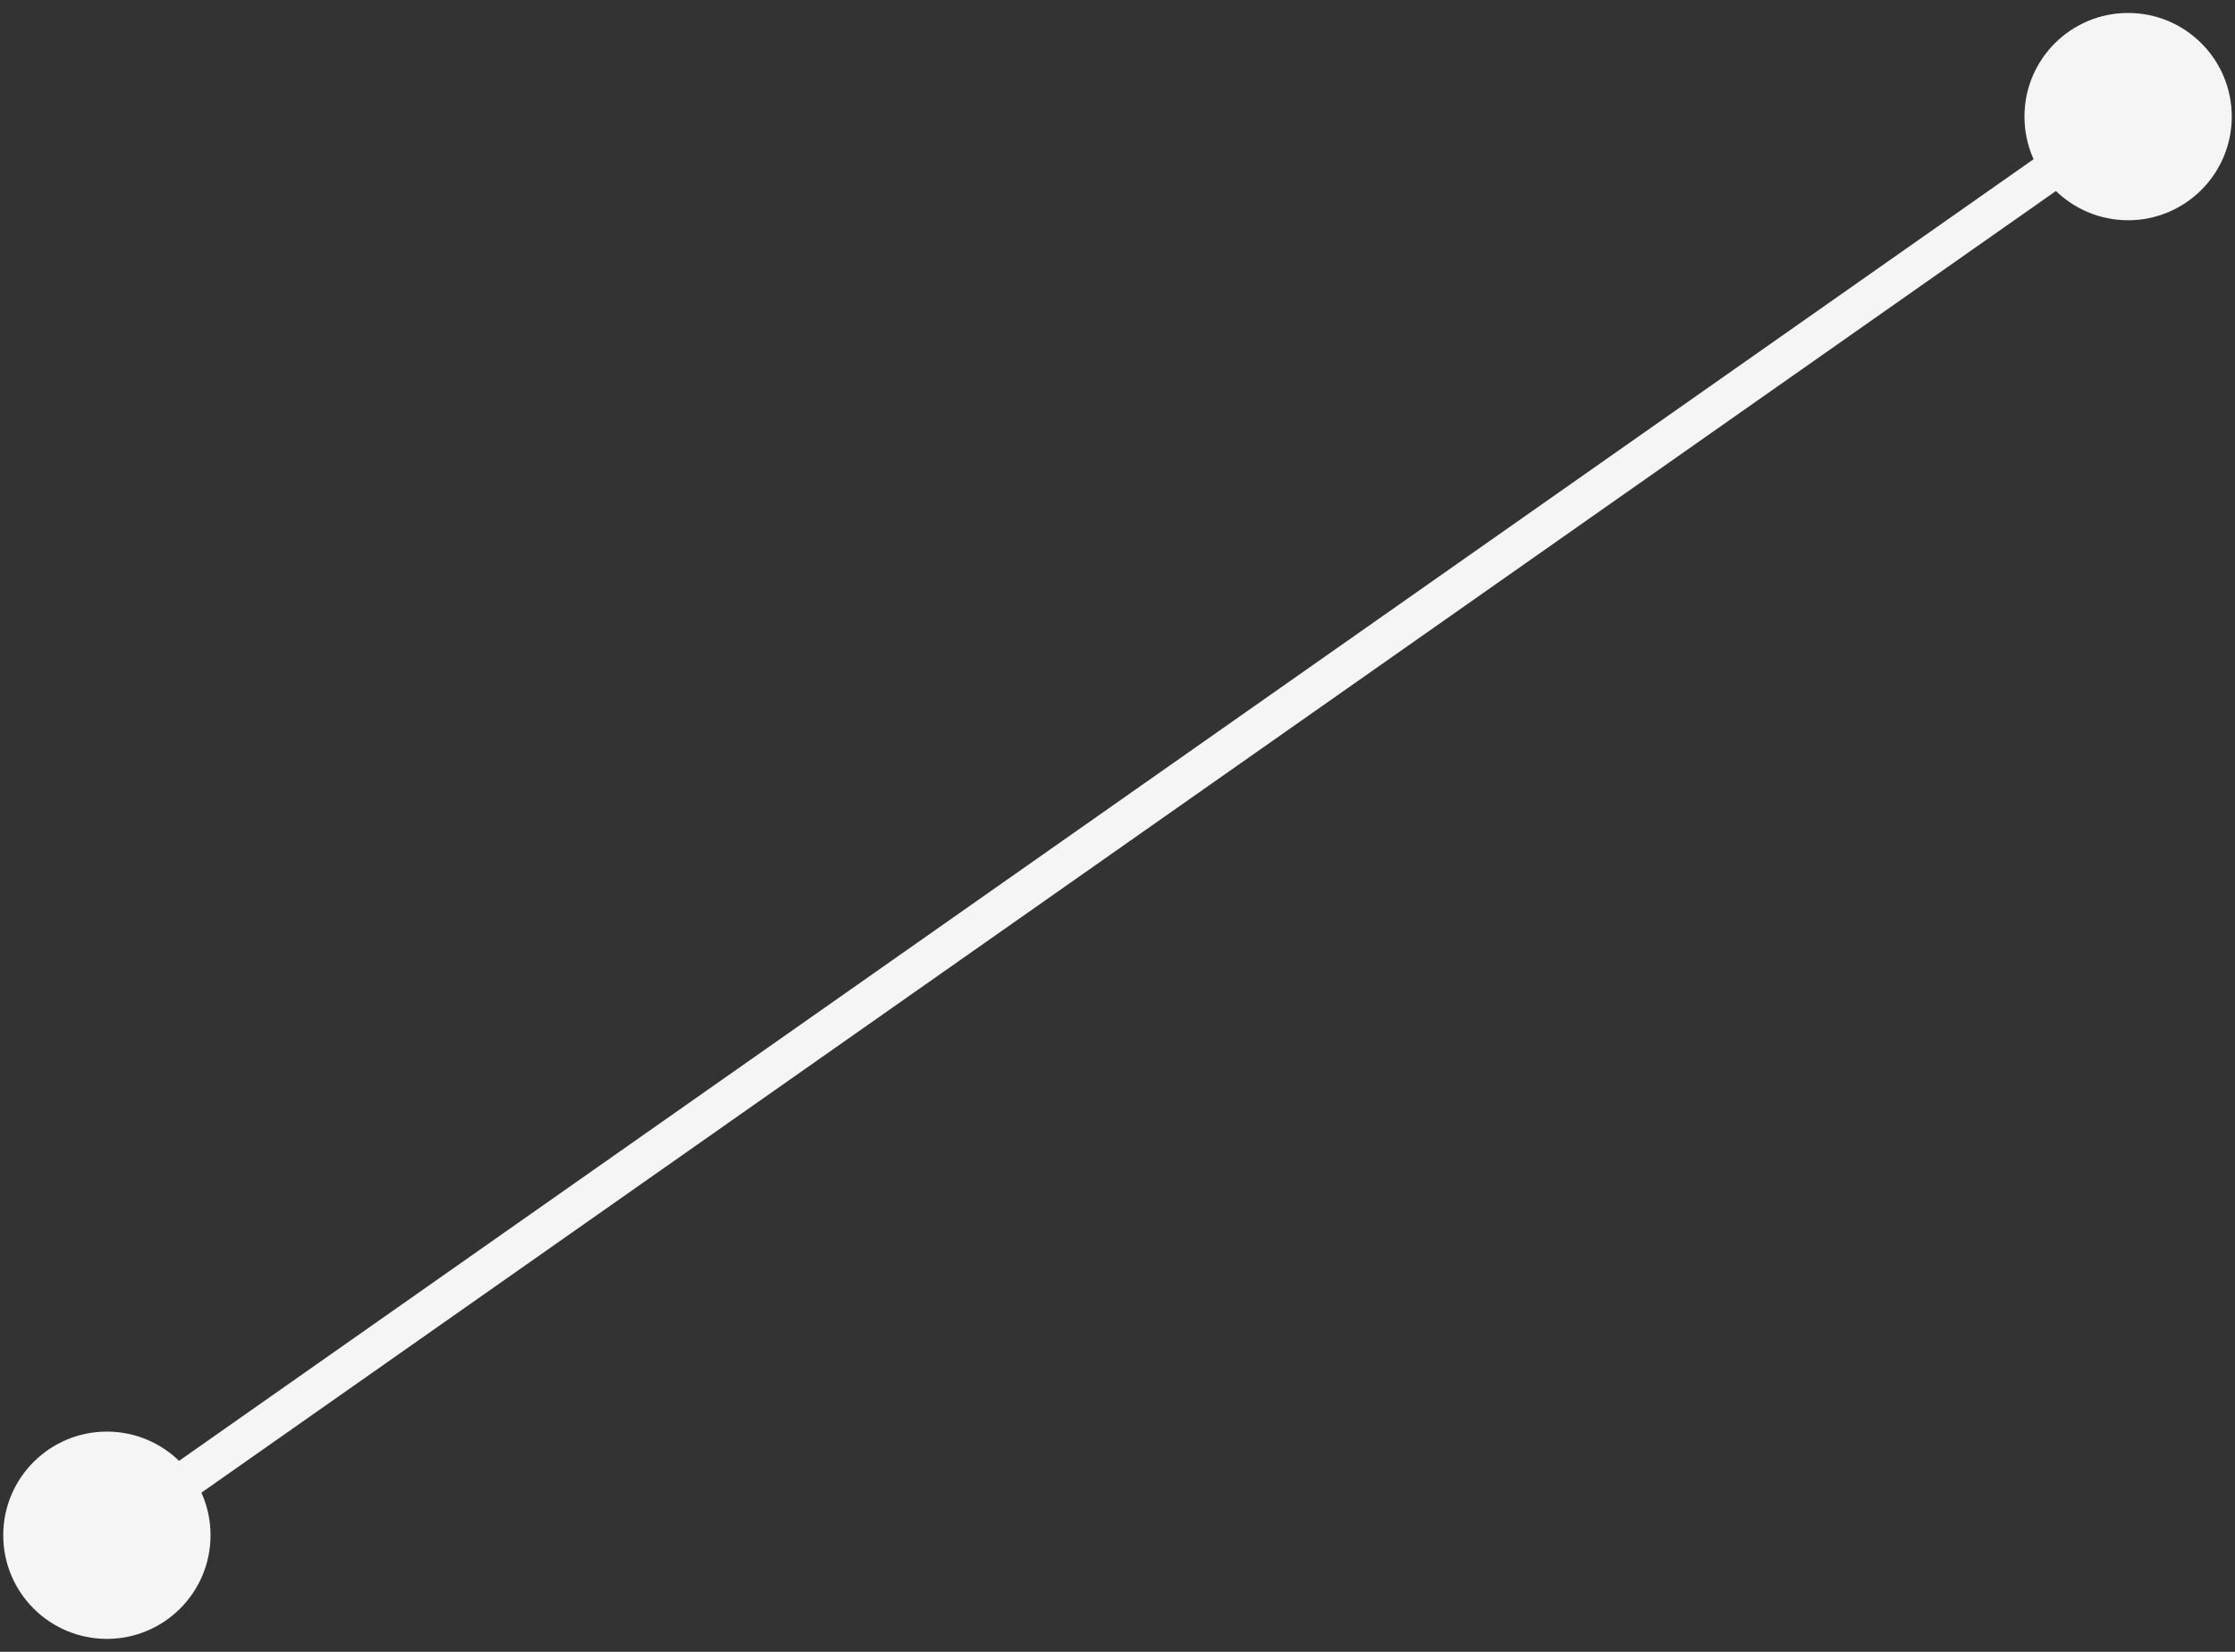<svg width="115" height="85" viewBox="0 0 115 85" fill="none" xmlns="http://www.w3.org/2000/svg">
<rect x="0" y="0" width="115" height="85" fill="#333333" stroke="none"/>
<path d="M104.167 6C104.167 8.946 106.554 11.333 109.5 11.333C112.446 11.333 114.833 8.946 114.833 6C114.833 3.054 112.446 0.667 109.5 0.667C106.554 0.667 104.167 3.054 104.167 6ZM0.167 79C0.167 81.945 2.554 84.333 5.5 84.333C8.446 84.333 10.833 81.945 10.833 79C10.833 76.055 8.446 73.667 5.5 73.667C2.554 73.667 0.167 76.055 0.167 79ZM108.925 5.182L4.925 78.181L6.075 79.819L110.075 6.818L108.925 5.182Z" fill="#F5F5F5"/>
</svg>
